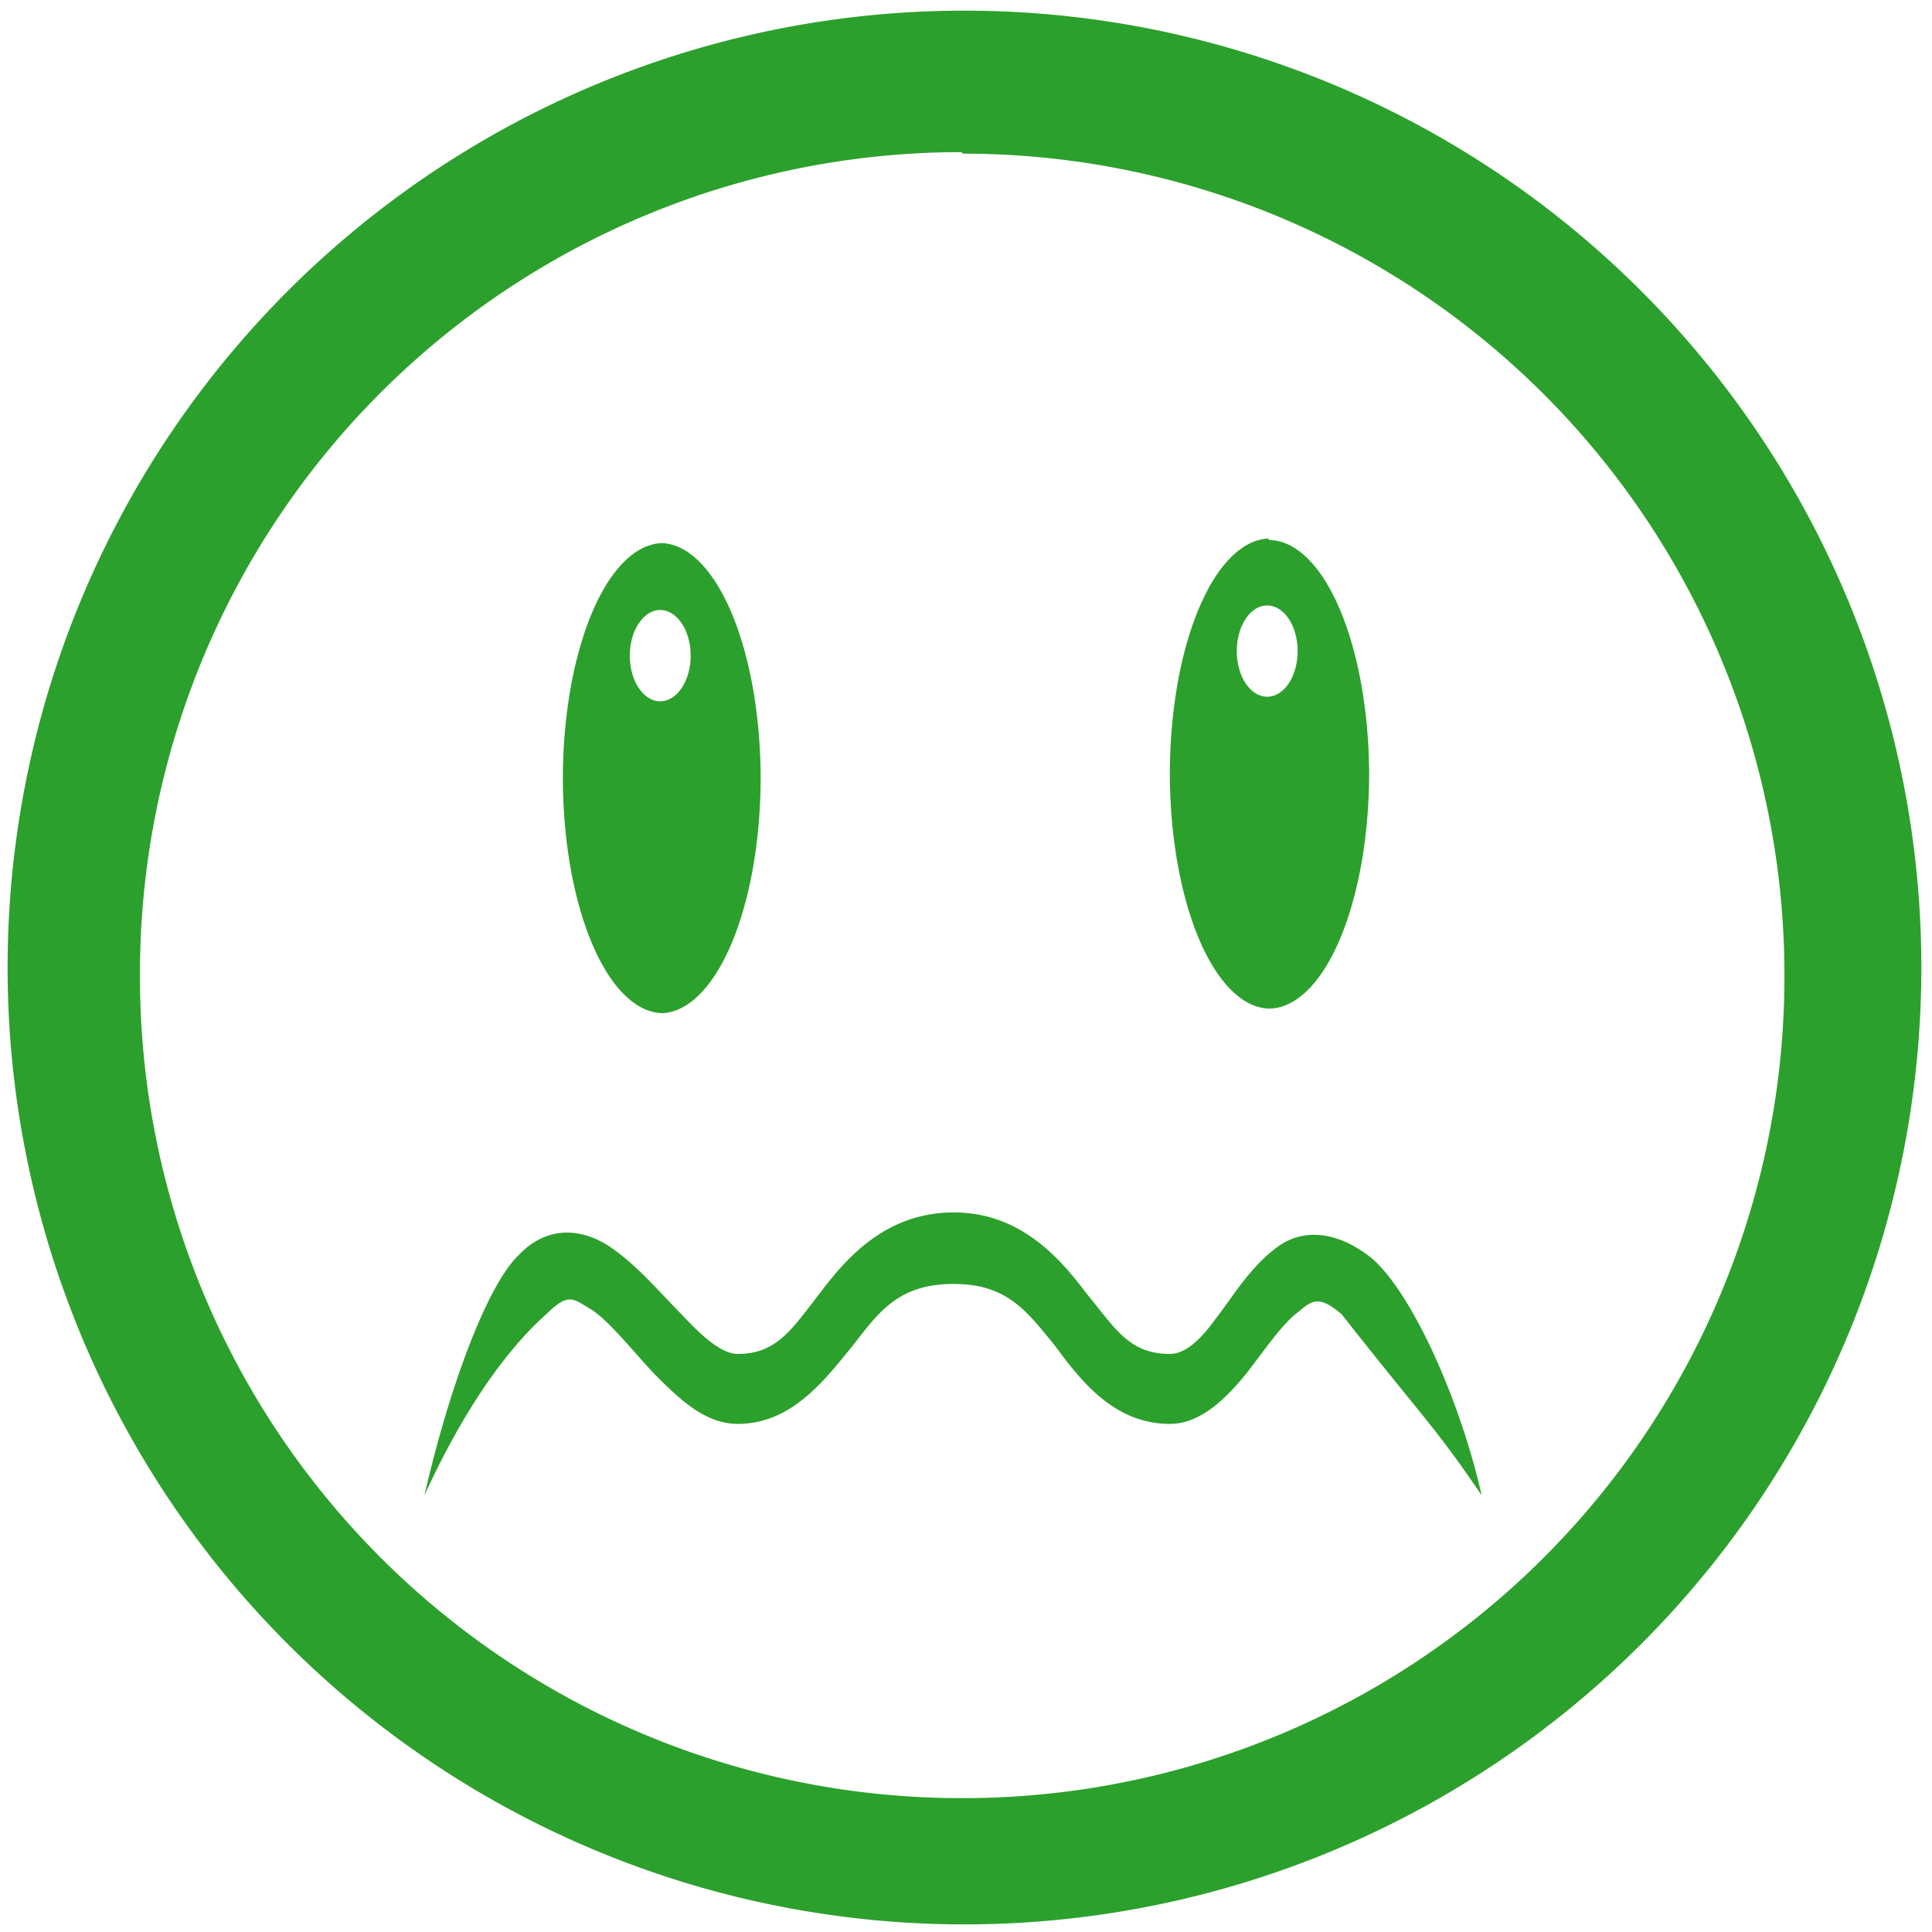 <svg xmlns="http://www.w3.org/2000/svg" width="48" height="48" viewBox="0 0 12.7 12.7"><path d="M6.34.07a6.29 6.29 0 0 0-6.29 6.3 6.29 6.29 0 0 0 6.3 6.28 6.29 6.29 0 0 0 6.28-6.29A6.29 6.29 0 0 0 6.34.07zM6.32 1l.01.01a5.4 5.4 0 0 1 5.4 5.4 5.4 5.4 0 0 1-5.4 5.41 5.4 5.4 0 0 1-5.41-5.4A5.4 5.4 0 0 1 6.32 1zm2.02 2.54a.66 1.55 0 0 0-.65 1.55.66 1.55 0 0 0 .65 1.54A.66 1.55 0 0 0 9 5.1a.66 1.55 0 0 0-.66-1.55zm-3.98.03a.66 1.55 0 0 0-.66 1.55.66 1.55 0 0 0 .66 1.54A.66 1.55 0 0 0 5 5.12a.66 1.55 0 0 0-.65-1.55zm3.97.41a.2.3 0 0 1 .2.3.2.3 0 0 1-.2.3.2.3 0 0 1-.2-.3.2.3 0 0 1 .2-.3zm-3.99.03a.2.3 0 0 1 .2.3.2.3 0 0 1-.2.3.2.3 0 0 1-.2-.3.2.3 0 0 1 .2-.3zm1.93 3.96c-.44 0-.7.29-.88.53-.18.23-.28.4-.54.4-.1 0-.22-.1-.36-.25-.14-.14-.29-.32-.46-.44-.18-.13-.42-.17-.62.04-.21.2-.46.88-.62 1.58.32-.7.63-1.04.8-1.19.15-.15.18-.1.3-.03.12.08.26.26.41.42.16.16.33.33.55.33.36 0 .58-.3.76-.52.17-.22.3-.4.66-.4.35 0 .48.18.66.4.17.23.39.52.76.52.21 0 .38-.18.51-.34.13-.17.24-.33.34-.4.09-.08.14-.1.28.02.55.7.6.72.92 1.19-.16-.7-.5-1.4-.75-1.58-.23-.17-.45-.17-.61-.04-.17.13-.28.32-.39.46-.1.14-.2.23-.3.23-.27 0-.36-.17-.55-.4-.18-.24-.44-.53-.87-.53z" fill="#2ca02c"/></svg>
